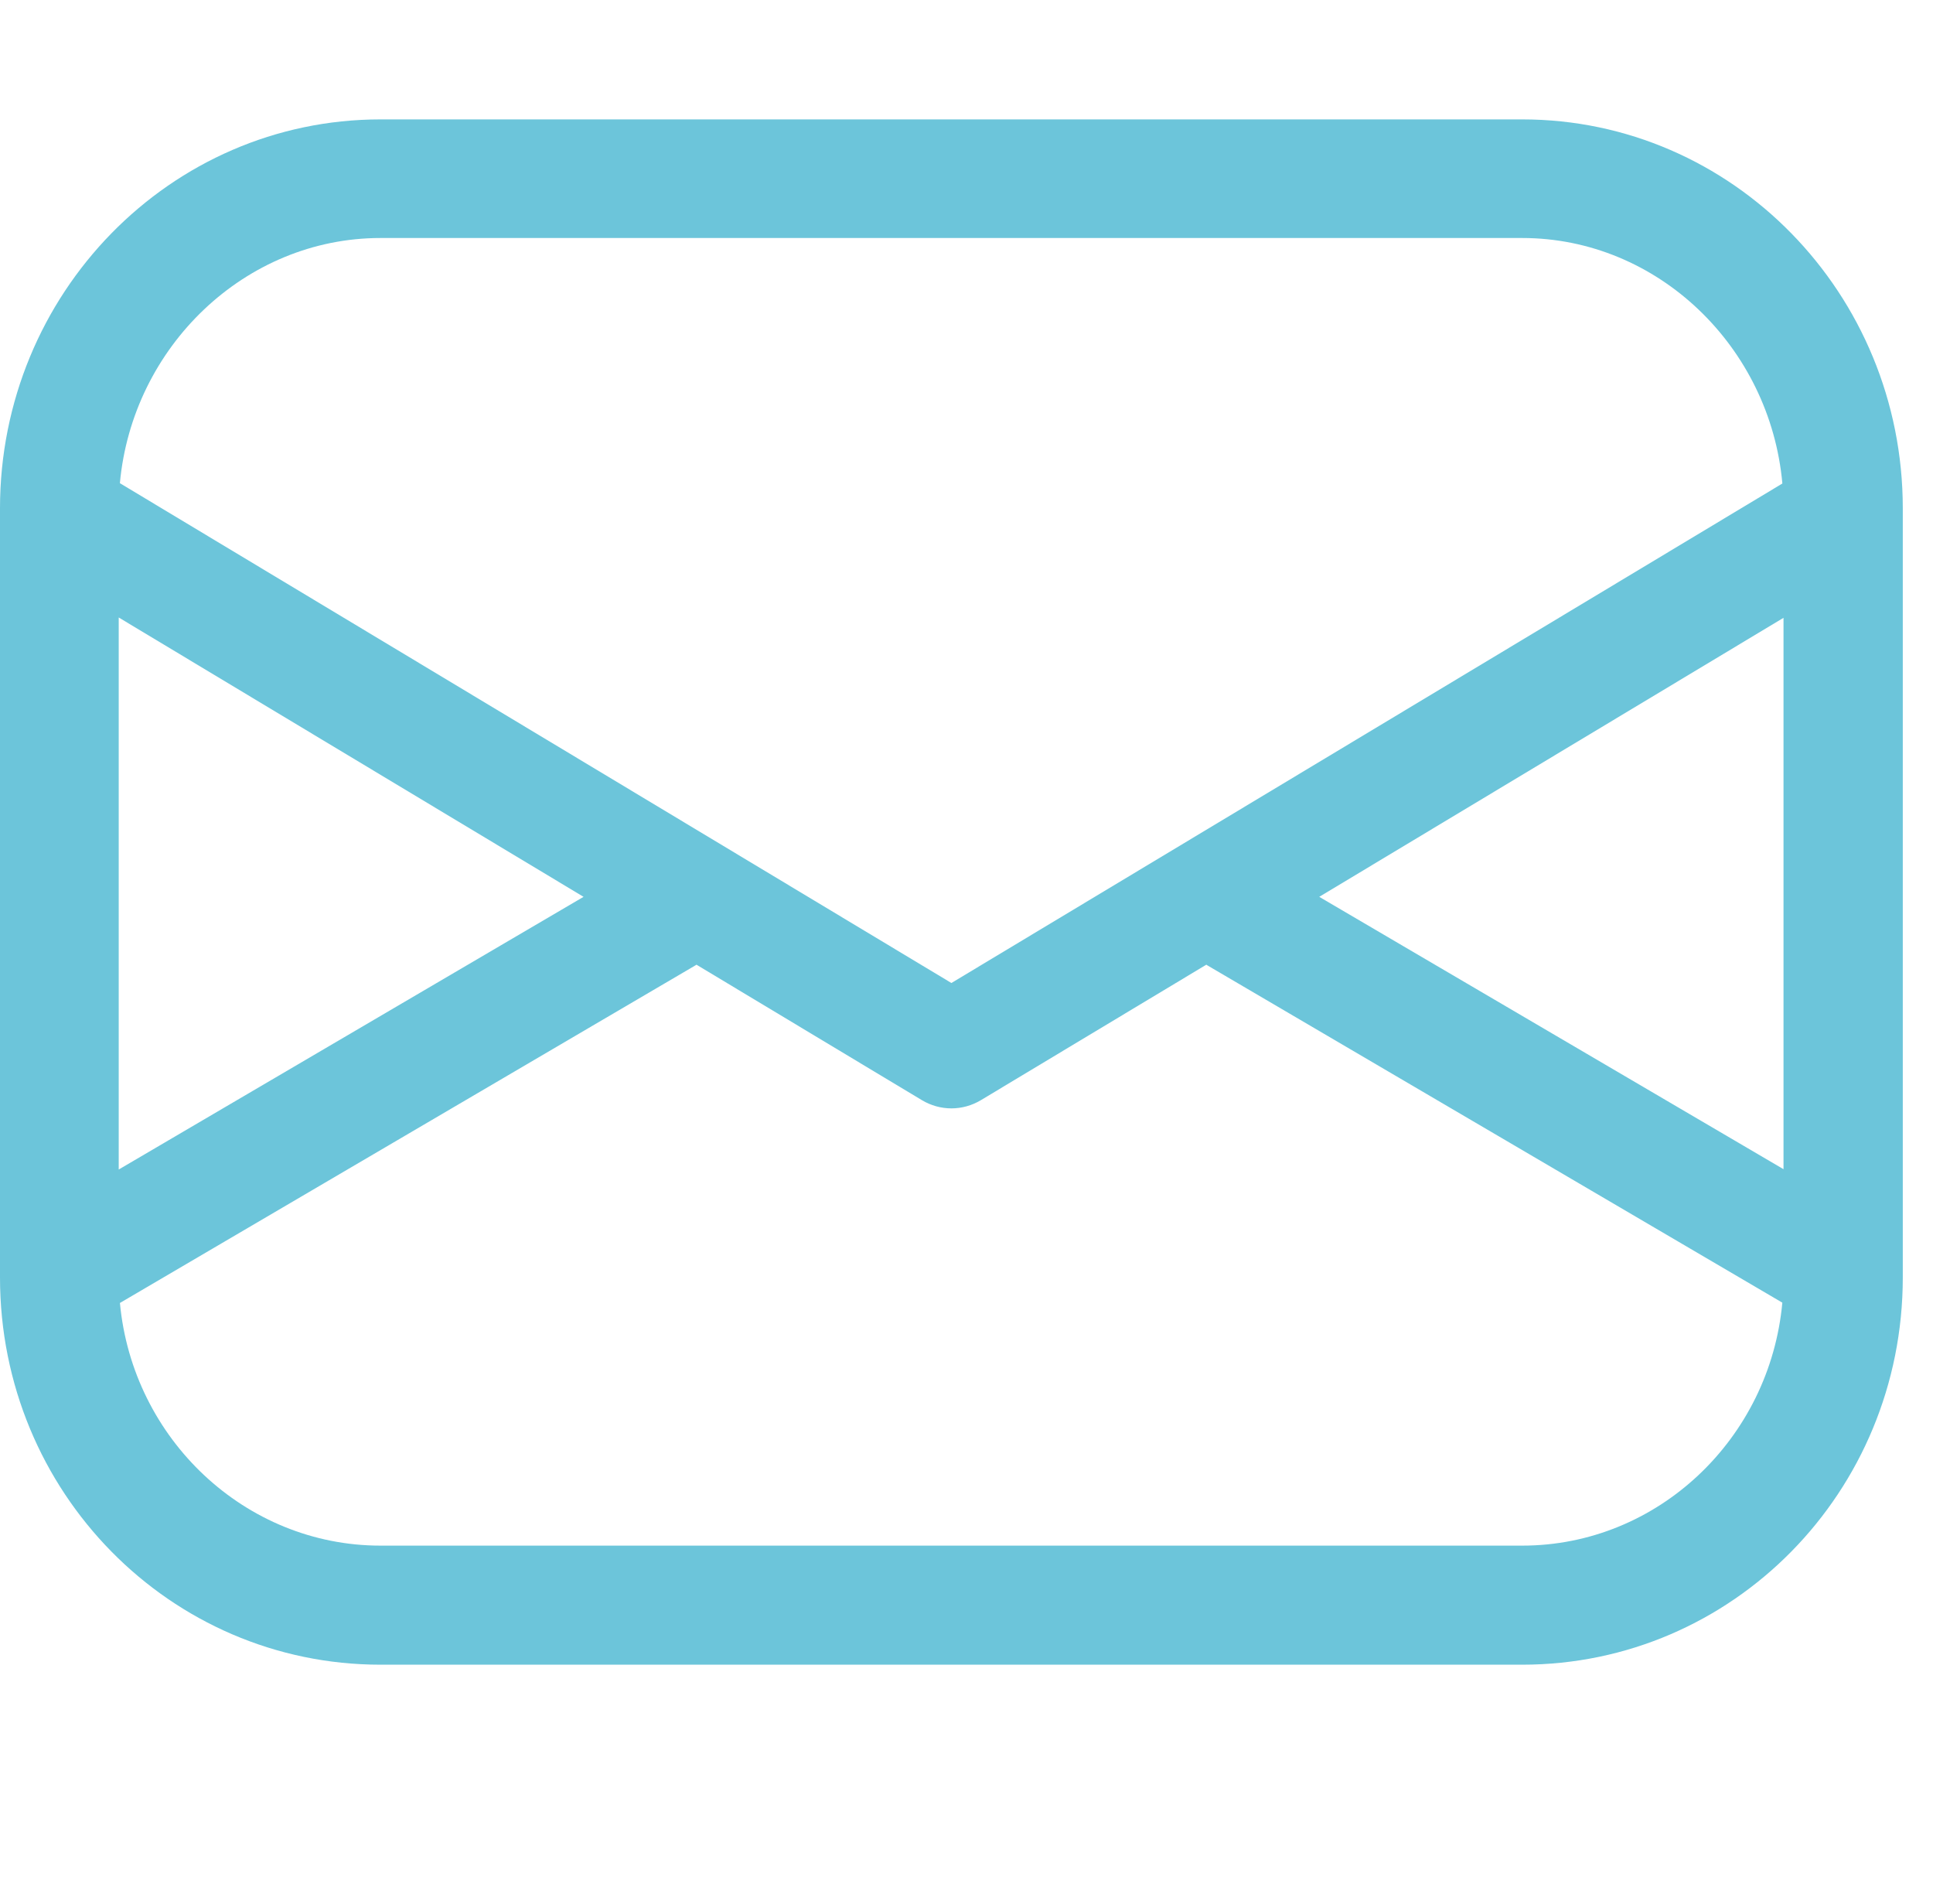 <?xml version="1.0" standalone="no"?><!DOCTYPE svg PUBLIC "-//W3C//DTD SVG 1.1//EN" "http://www.w3.org/Graphics/SVG/1.1/DTD/svg11.dtd"><svg t="1505137123669" class="icon" style="" viewBox="0 0 1040 1024" version="1.1" xmlns="http://www.w3.org/2000/svg" p-id="23226" xmlns:xlink="http://www.w3.org/1999/xlink" width="203.125" height="200"><defs><style type="text/css"></style></defs><path d="M818.977 64.225 204.713 64.225c-113.073 0-204.714 93.713-204.714 209.238l0 413.643c0 115.525 91.641 208.357 204.714 208.357l614.262 0c113.135 0 204.772-92.833 204.772-208.357L1023.747 273.463C1023.748 157.939 932.11 64.225 818.977 64.225zM709.784 482.42l249.787-150.083 0 296.588L709.784 482.42zM204.713 128.027l614.262 0c72.988 0 133.376 58.618 139.984 132.06L511.875 528.772 64.502 259.913C71.221 186.552 131.841 128.027 204.713 128.027zM63.874 332.155l250.092 150.266L63.874 629.103 63.874 332.155zM818.977 831.418 204.713 831.418c-72.794 0-133.362-57.398-140.191-130.531l309.642-181.605c0.189-0.115 0.37-0.238 0.556-0.356l121.313 72.89c4.84 2.89 10.309 4.397 15.841 4.397 5.53 0 10.997-1.507 15.839-4.397l121.315-72.891c0.186 0.119 0.367 0.243 0.558 0.357l309.353 181.435C952.219 773.931 891.884 831.418 818.977 831.418z" p-id="23227" fill="#6cc5da"></path></svg>